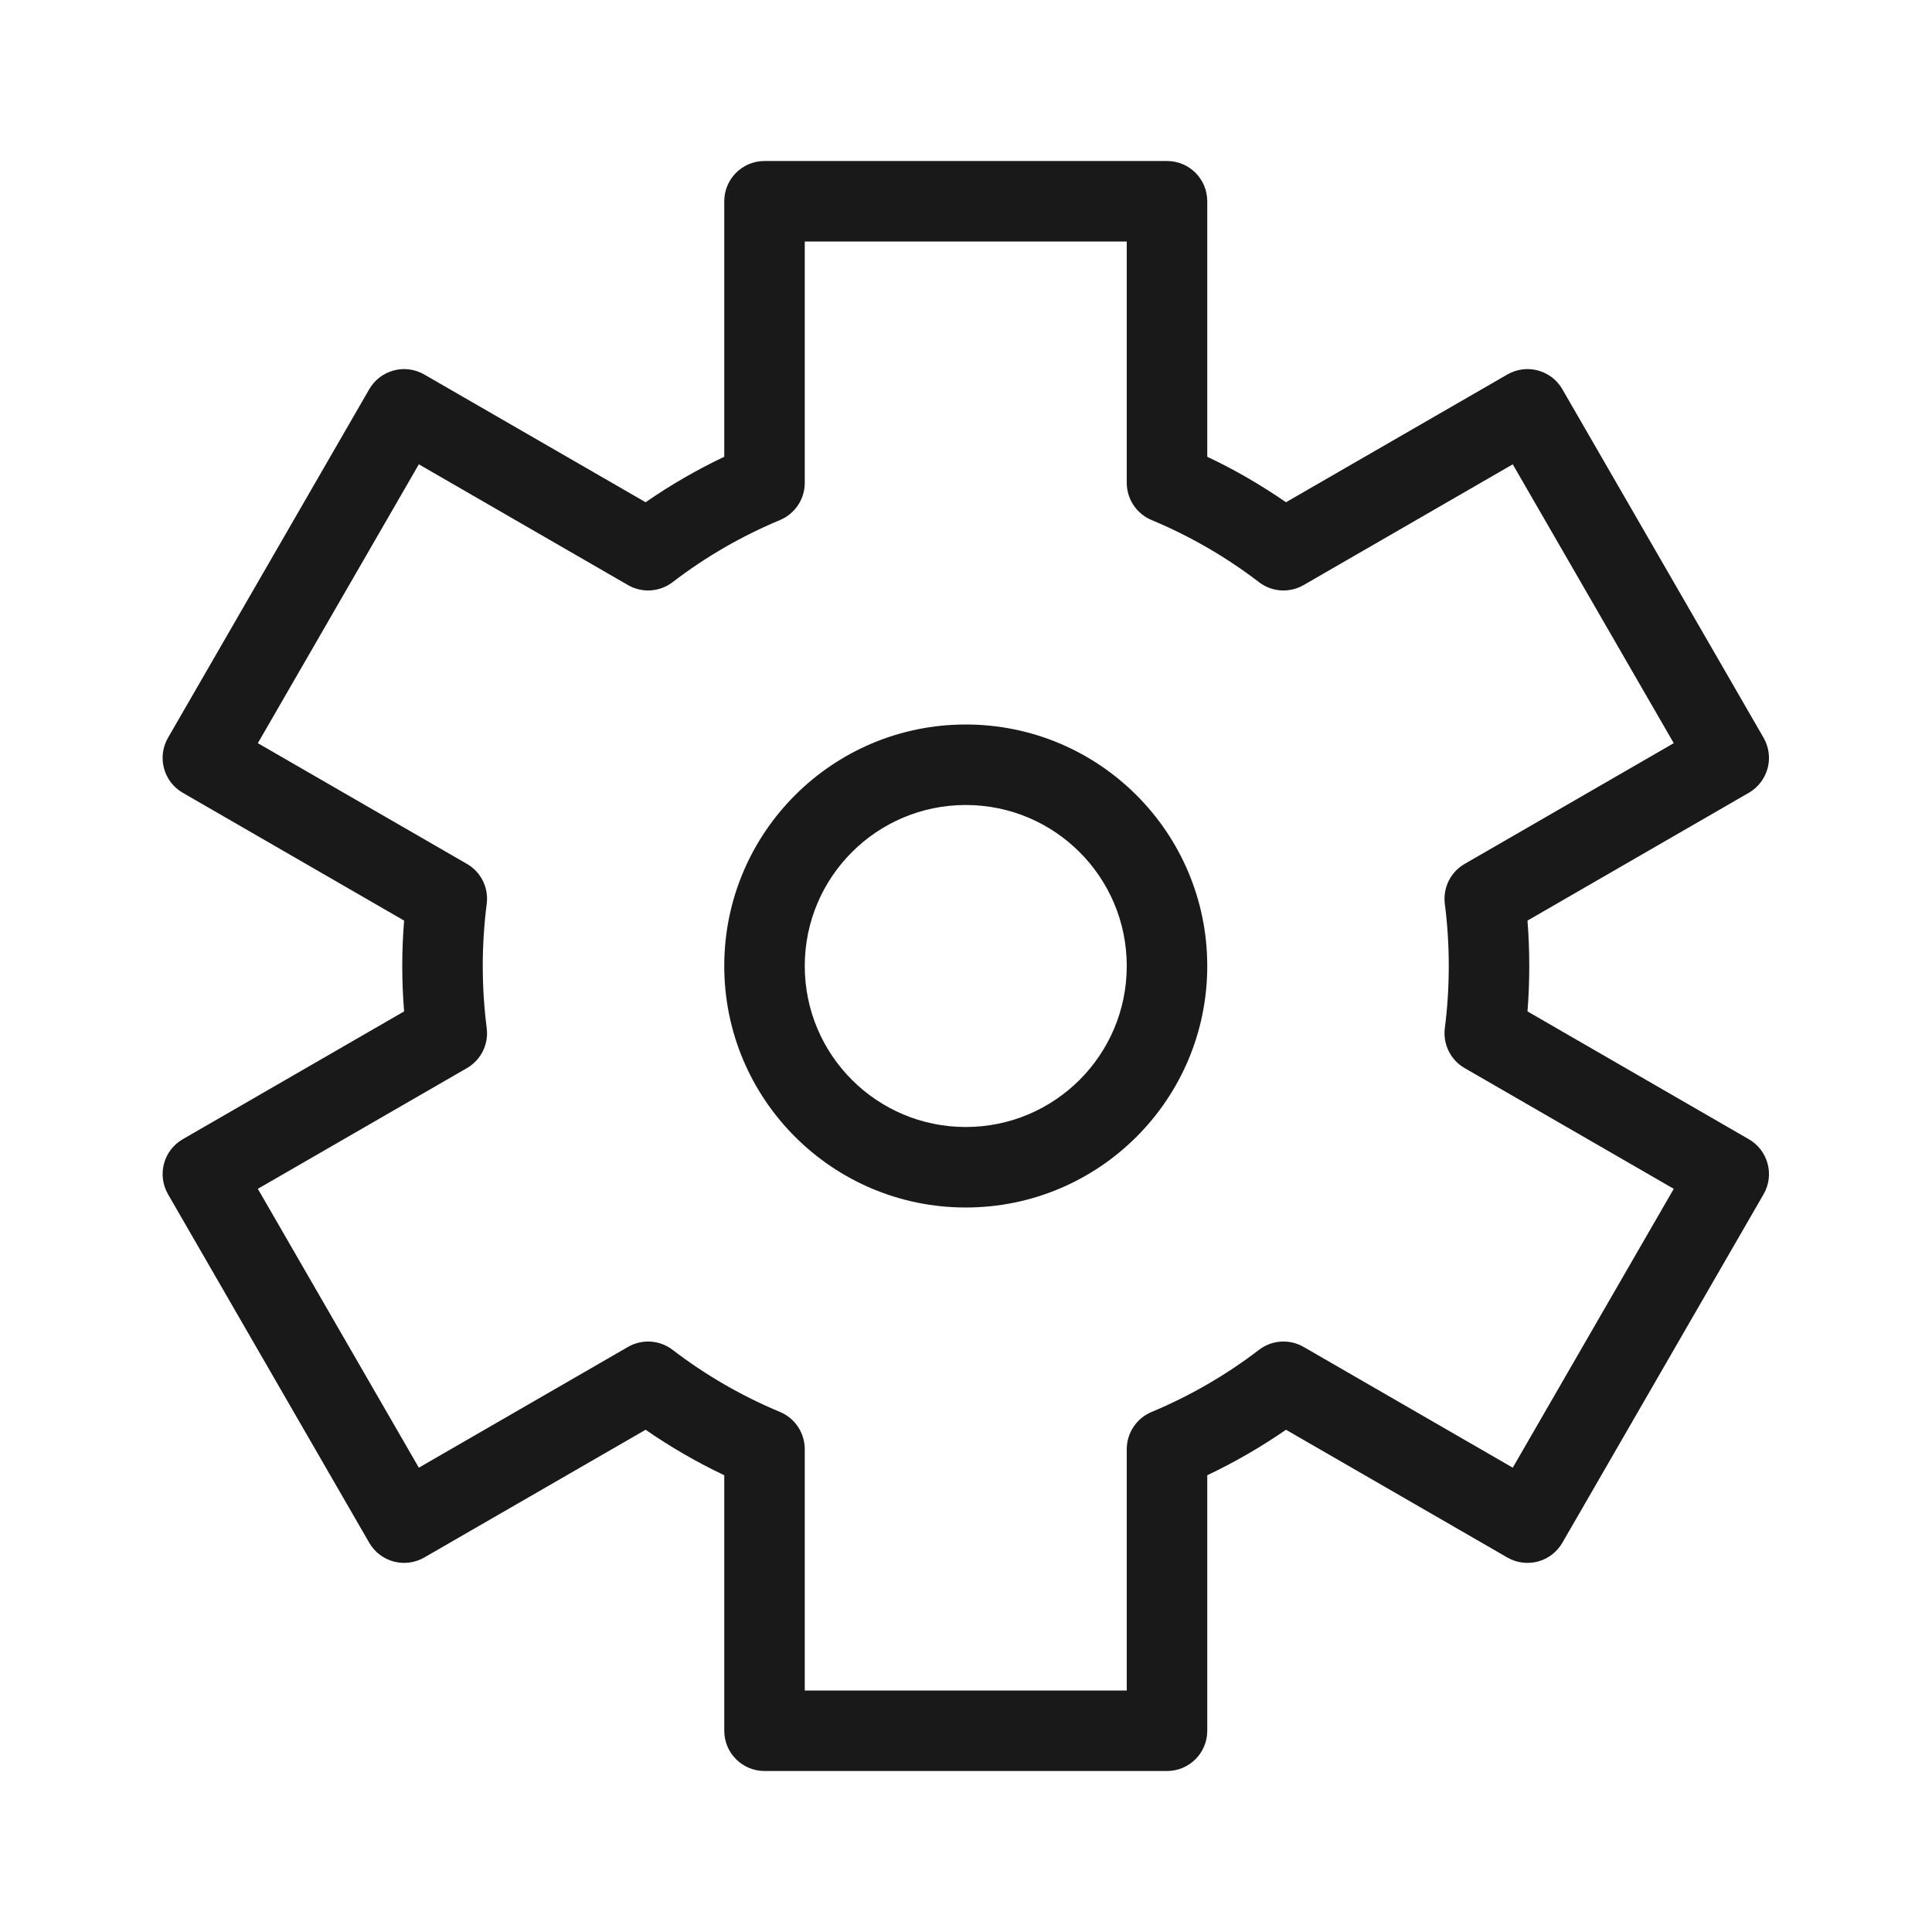 <svg width="24" height="24" viewBox="0 0 24 24" fill="none" xmlns="http://www.w3.org/2000/svg">
<path opacity="0.9" fill-rule="evenodd" clip-rule="evenodd" d="M8.997 2.5C8.997 2.224 9.221 2 9.497 2H14.497C14.774 2 14.997 2.224 14.997 2.5V5.674C15.34 5.836 15.666 6.026 15.975 6.239L18.725 4.652C18.964 4.514 19.27 4.596 19.408 4.835L21.908 9.165C21.974 9.28 21.992 9.416 21.958 9.544C21.923 9.673 21.839 9.782 21.725 9.848L18.975 11.436C18.99 11.622 18.997 11.81 18.997 12C18.997 12.19 18.99 12.378 18.975 12.564L21.725 14.152C21.964 14.29 22.046 14.596 21.908 14.835L19.408 19.165C19.341 19.28 19.232 19.364 19.104 19.398C18.976 19.432 18.839 19.414 18.725 19.348L15.975 17.761C15.666 17.974 15.339 18.164 14.997 18.326V21.5C14.997 21.776 14.774 22 14.497 22H9.497C9.221 22 8.997 21.776 8.997 21.5V18.326C8.655 18.164 8.328 17.974 8.02 17.761L5.27 19.348C5.155 19.414 5.019 19.432 4.891 19.398C4.763 19.364 4.653 19.28 4.587 19.165L2.087 14.835C2.021 14.72 2.003 14.584 2.037 14.456C2.071 14.328 2.155 14.218 2.27 14.152L5.02 12.564C5.005 12.378 4.997 12.19 4.997 12C4.997 11.81 5.005 11.622 5.02 11.436L2.27 9.848C2.031 9.71 1.949 9.404 2.087 9.165L4.587 4.835C4.725 4.596 5.031 4.514 5.27 4.652L8.02 6.239C8.328 6.026 8.655 5.836 8.997 5.674V2.5ZM9.997 3V5.998C9.997 6.2 9.876 6.382 9.69 6.46C9.21 6.66 8.762 6.92 8.355 7.232C8.194 7.355 7.976 7.369 7.801 7.268L5.203 5.768L3.203 9.232L5.801 10.732C5.975 10.832 6.072 11.028 6.046 11.228C6.014 11.481 5.997 11.738 5.997 12C5.997 12.262 6.014 12.519 6.046 12.772C6.072 12.972 5.975 13.168 5.801 13.268L3.203 14.768L5.203 18.232L7.801 16.732C7.976 16.631 8.194 16.645 8.355 16.768C8.762 17.08 9.21 17.34 9.69 17.54C9.876 17.618 9.997 17.8 9.997 18.002V21H13.997V18.002C13.997 17.8 14.119 17.618 14.305 17.54C14.784 17.34 15.233 17.08 15.64 16.768C15.8 16.645 16.019 16.631 16.194 16.732L18.792 18.232L20.792 14.768L18.194 13.268C18.02 13.168 17.923 12.972 17.948 12.772C17.981 12.519 17.997 12.262 17.997 12C17.997 11.738 17.981 11.481 17.948 11.228C17.923 11.028 18.02 10.832 18.194 10.732L20.792 9.232L18.792 5.768L16.194 7.268C16.019 7.369 15.8 7.355 15.64 7.232C15.233 6.92 14.784 6.66 14.305 6.46C14.119 6.382 13.997 6.2 13.997 5.998V3H9.997ZM11.997 10C10.893 10 9.997 10.895 9.997 12C9.997 13.105 10.893 14 11.997 14C13.102 14 13.997 13.105 13.997 12C13.997 10.895 13.102 10 11.997 10ZM8.997 12C8.997 10.343 10.341 9 11.997 9C13.654 9 14.997 10.343 14.997 12C14.997 13.657 13.654 15 11.997 15C10.341 15 8.997 13.657 8.997 12Z" fill="black"/>
</svg>
